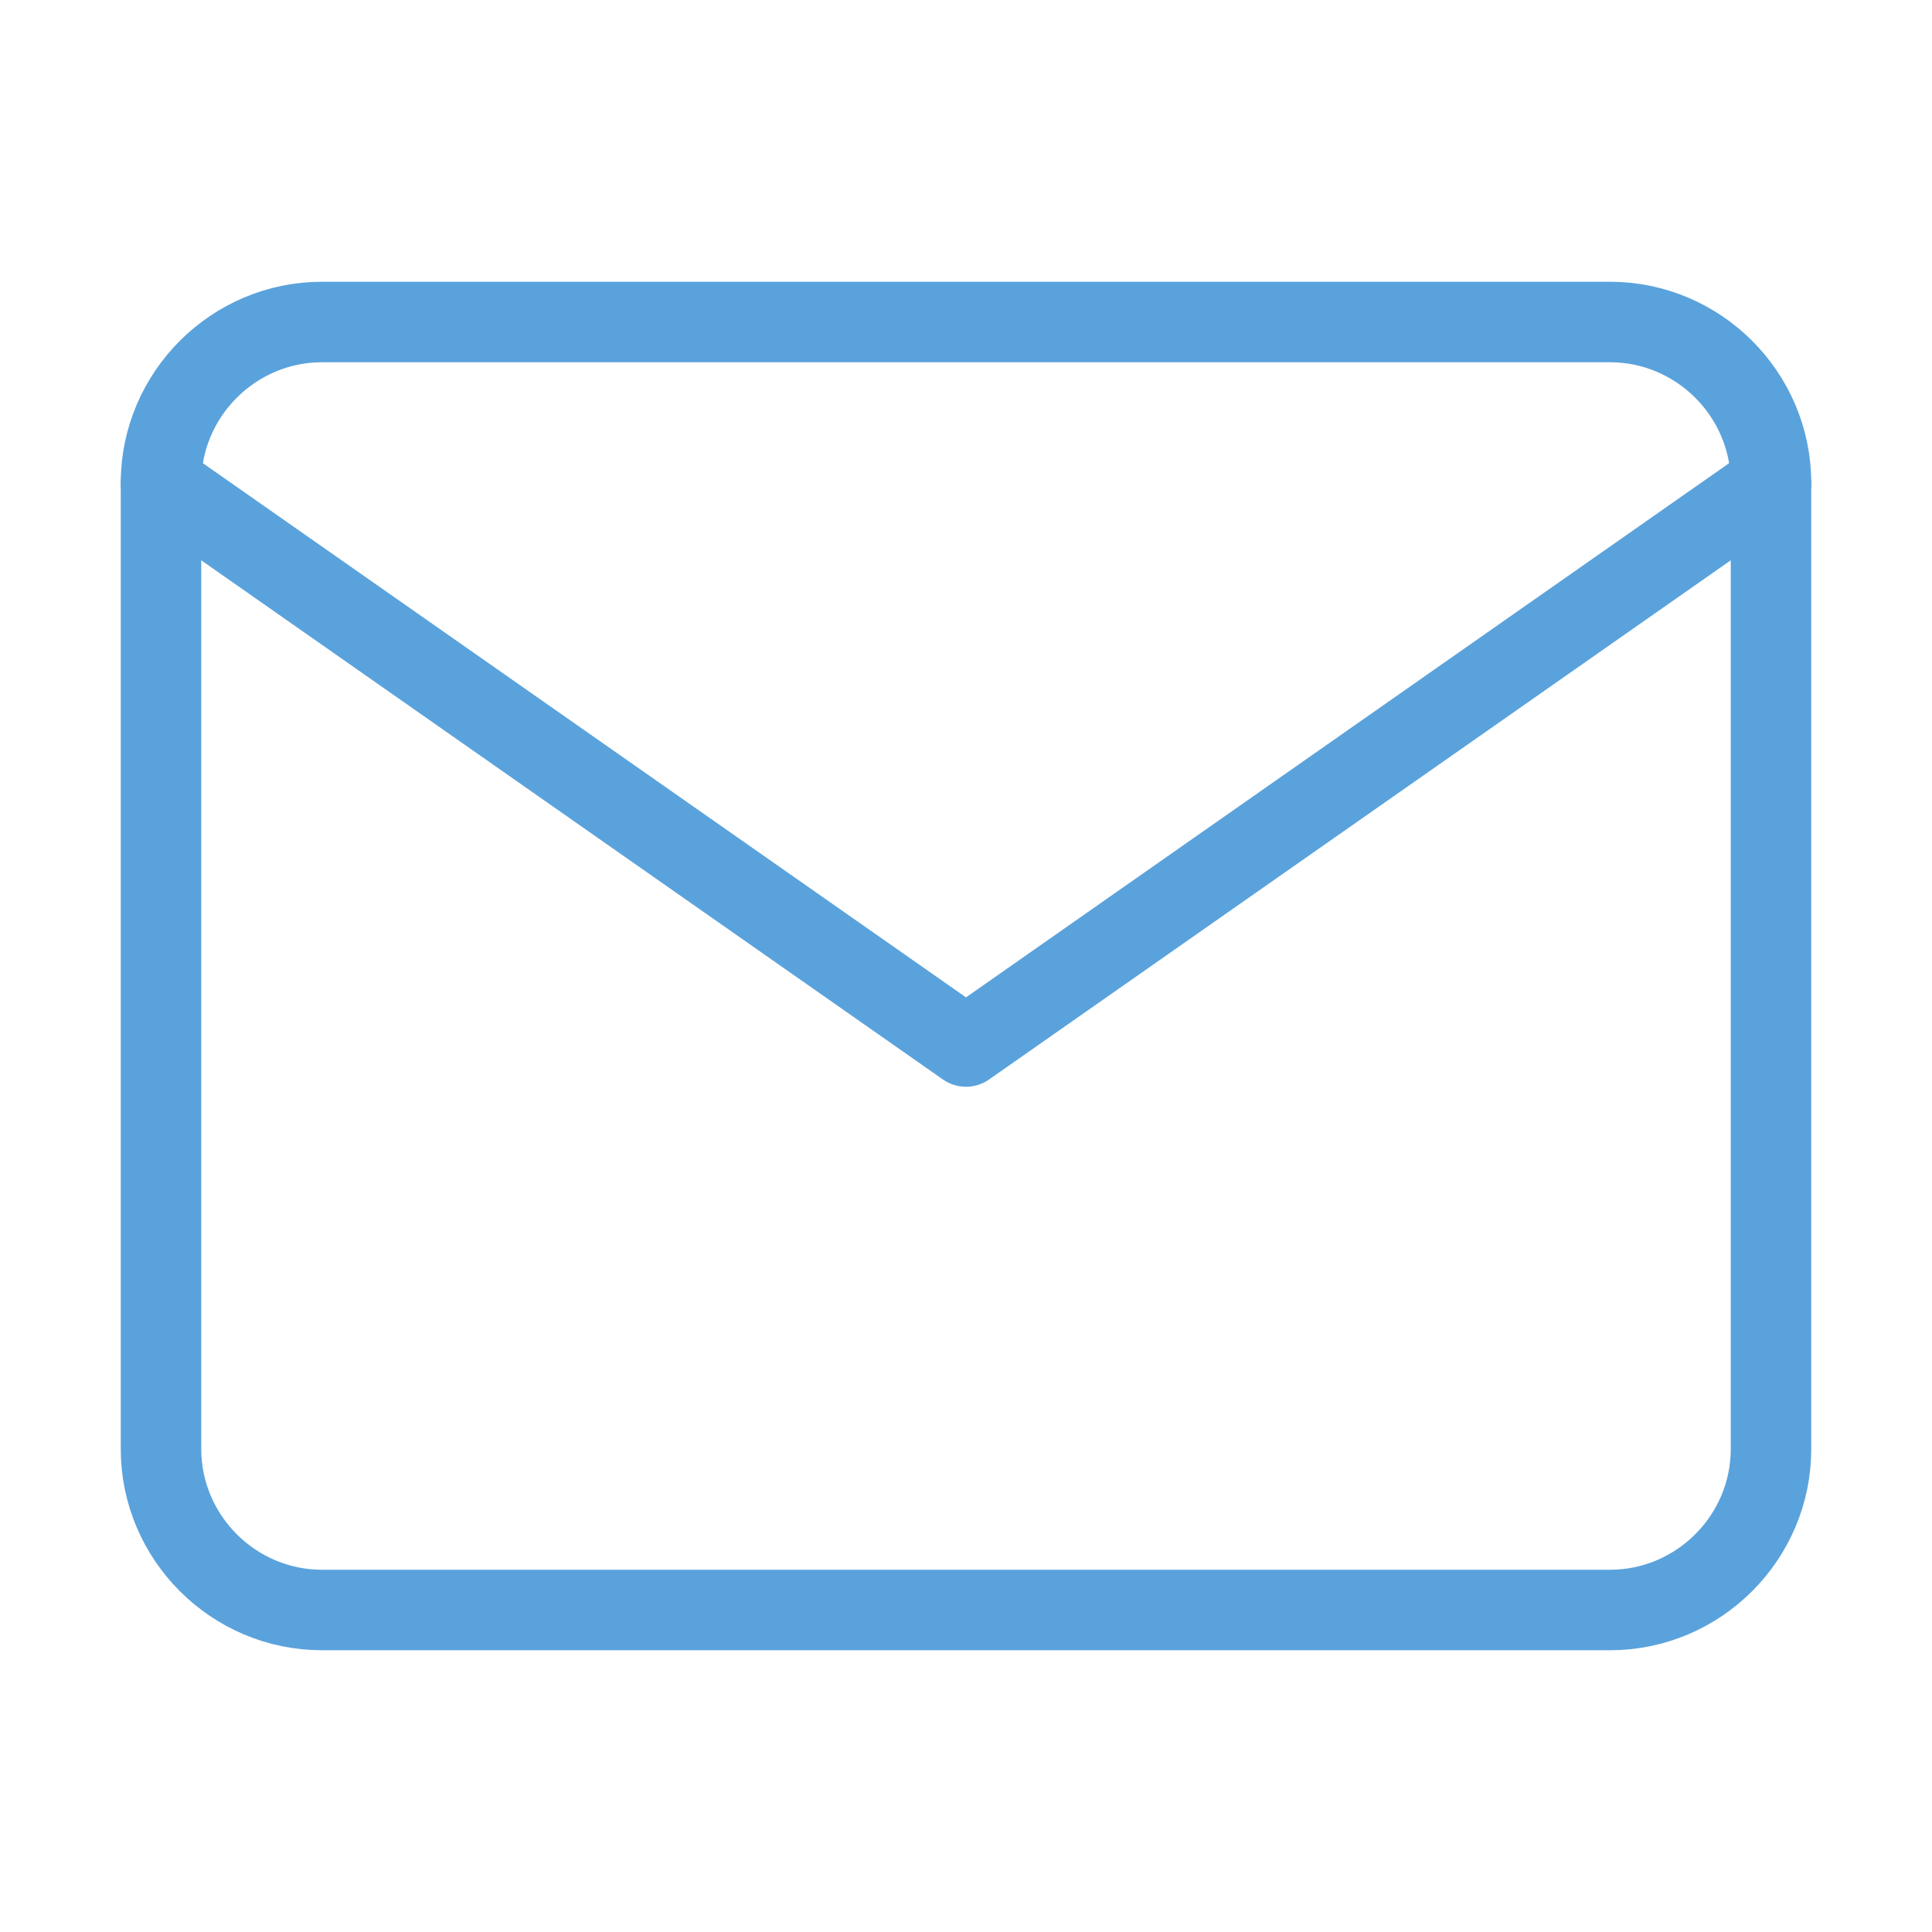 <svg width="24" height="24" viewBox="0 0 24 24" fill="none" xmlns="http://www.w3.org/2000/svg">
<path d="M4 4H20C21.1 4 22 4.9 22 6V18C22 19.1 21.1 20 20 20H4C2.9 20 2 19.1 2 18V6C2 4.9 2.9 4 4 4Z" stroke="#5AA2DC" stroke-linecap="round" stroke-linejoin="round"/>
<path d="M22 6L12 13L2 6" stroke="#5AA2DC" stroke-linecap="round" stroke-linejoin="round"/>
</svg>
